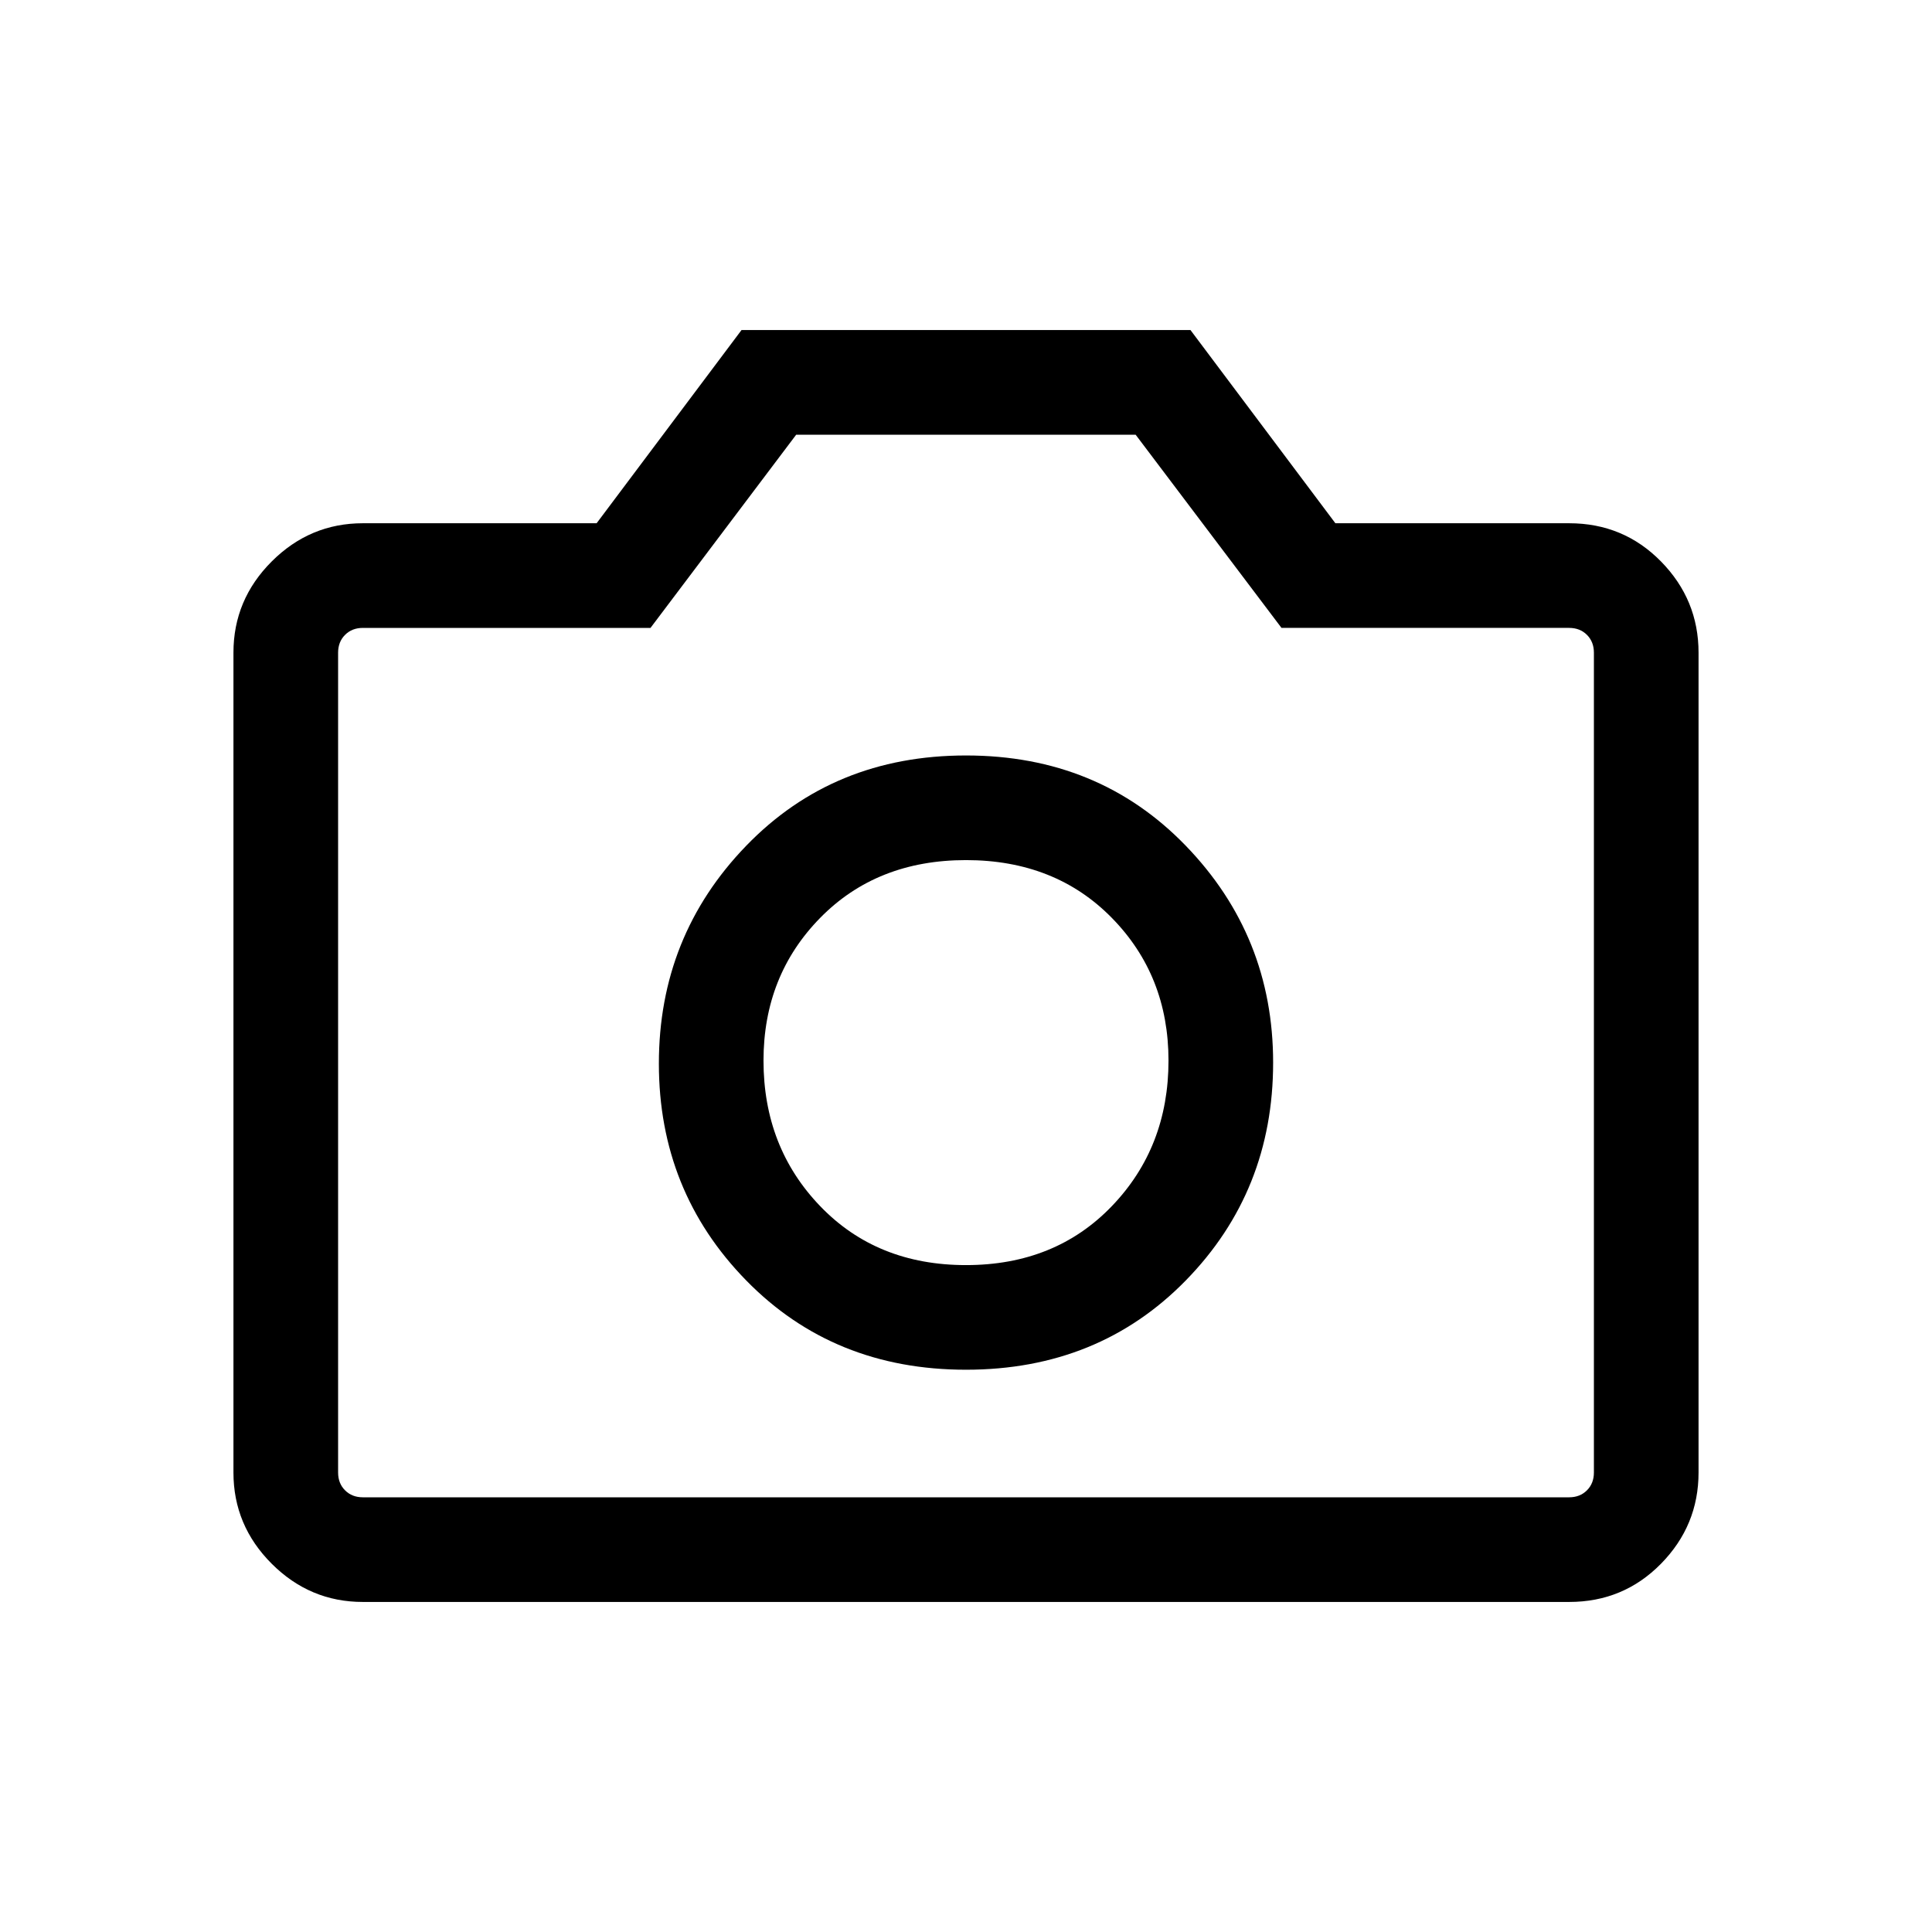 <svg xmlns="http://www.w3.org/2000/svg" height="20" viewBox="0 -960 960 960" width="20"><path d="M480-279.39q65.85 0 109.23-44.38 43.38-44.38 43.38-108.23 0-62.85-43.38-107.73T480-584.61q-65.85 0-109.23 44.88-43.38 44.88-43.38 108.23t43.38 107.73q43.38 44.38 109.23 44.38Zm0-51.99q-44.31 0-72.46-29.29-28.16-29.28-28.16-72.33 0-42.21 28.16-70.91 28.15-28.71 72.46-28.71 44.31 0 72.46 28.71 28.16 28.7 28.16 70.91 0 43.05-28.16 72.33-28.15 29.29-72.46 29.29ZM180.31-164Q154-164 135-183q-19-19-19-45.31v-407.38Q116-662 135-681q19-19 45.31-19h116.15l72-96h223.08l72 96h116.15q27.01 0 45.66 19Q844-662 844-635.69v407.38Q844-202 825.35-183q-18.65 19-45.66 19H180.31Zm0-52h599.38q5.39 0 8.85-3.46t3.46-8.85v-407.38q0-5.39-3.46-8.85t-8.85-3.46H636.77l-72.48-96H395.62l-72.39 96H180.31q-5.39 0-8.85 3.46t-3.46 8.85v407.38q0 5.39 3.46 8.85t8.85 3.46ZM480-433Z"/></svg>